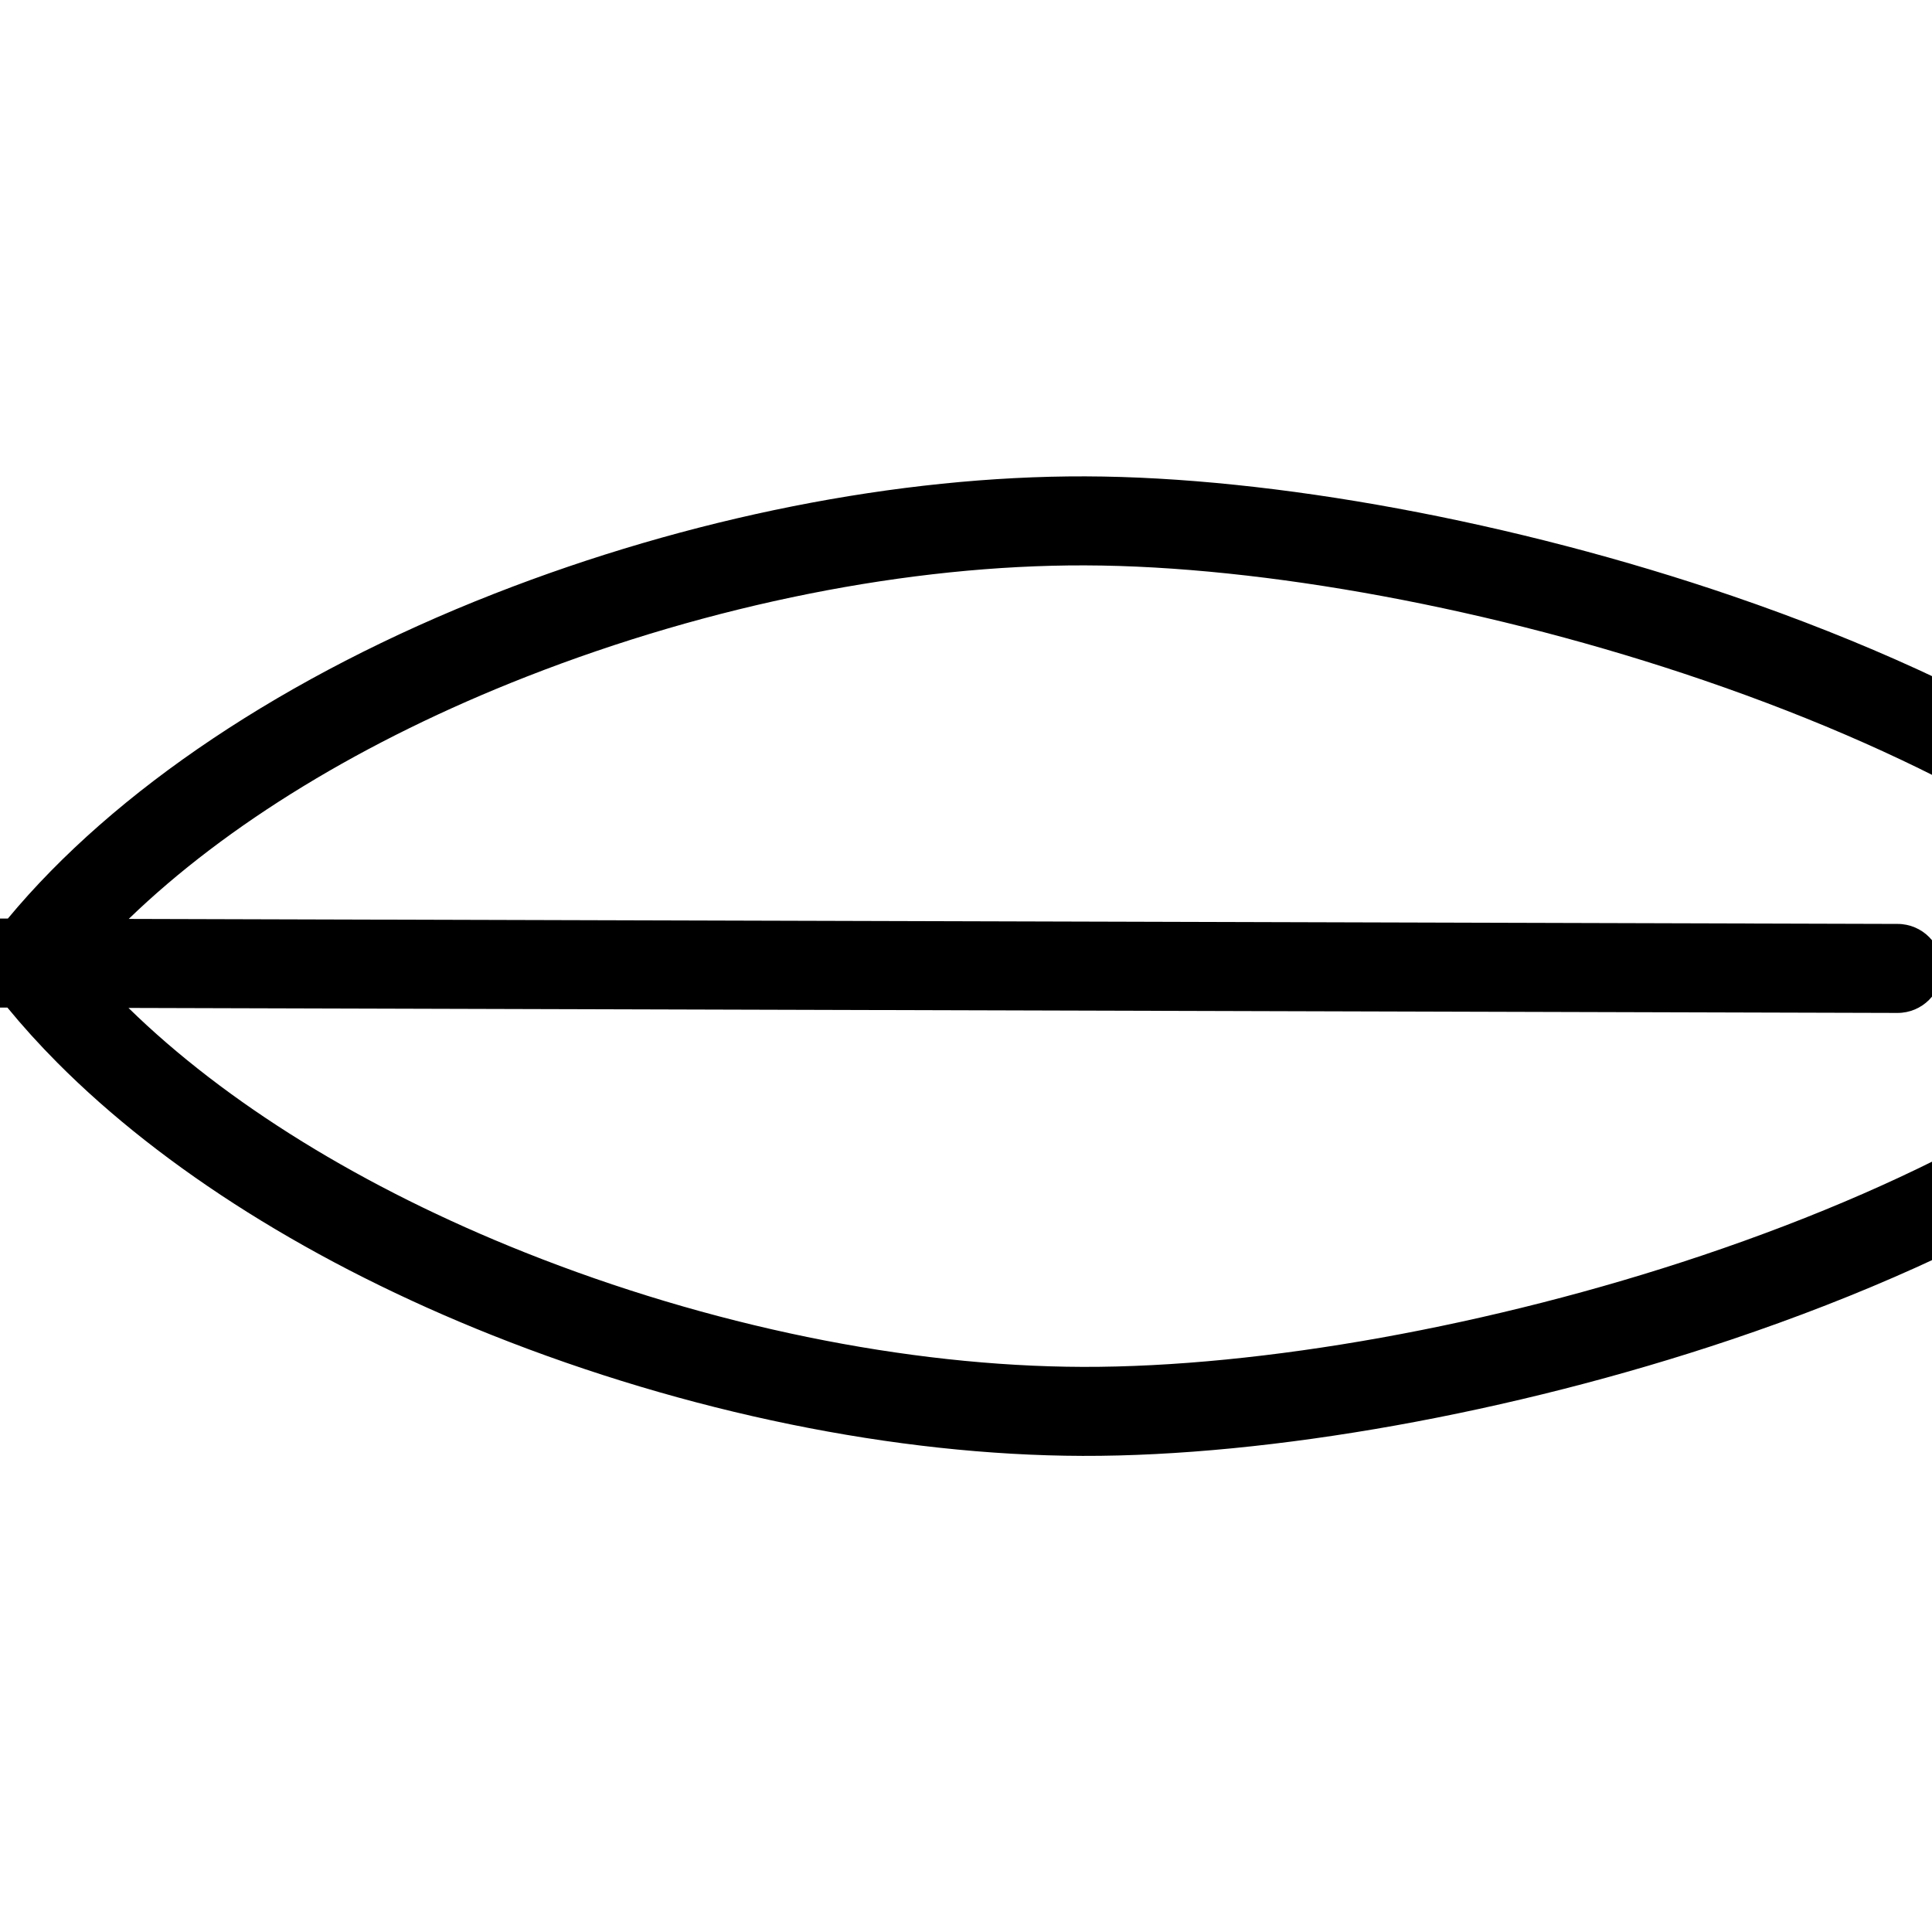 <?xml version="1.0" encoding="UTF-8" standalone="no"?>
<!-- Generator: Adobe Illustrator 18.0.0, SVG Export Plug-In . SVG Version: 6.00 Build 0)  -->

<svg
   xmlns:dc="http://purl.org/dc/elements/1.1/"
   xmlns:cc="http://creativecommons.org/ns#"
   xmlns:rdf="http://www.w3.org/1999/02/22-rdf-syntax-ns#"
   xmlns:svg="http://www.w3.org/2000/svg"
   xmlns="http://www.w3.org/2000/svg"
   xmlns:sodipodi="http://sodipodi.sourceforge.net/DTD/sodipodi-0.dtd"
   xmlns:inkscape="http://www.inkscape.org/namespaces/inkscape"
   version="1.1"
   id="Capa_1"
   x="0px"
   y="0px"
   viewBox="0 0 260.431 260.431"
   style="enable-background:new 0 0 260.431 260.431;"
   xml:space="preserve"
   inkscape:version="0.91 r13725"
   sodipodi:docname="laurel.svg"><defs
     id="defs39" /><sodipodi:namedview
     pagecolor="#ffffff"
     bordercolor="#666666"
     borderopacity="1"
     objecttolerance="10"
     gridtolerance="10"
     guidetolerance="10"
     inkscape:pageopacity="0"
     inkscape:pageshadow="2"
     inkscape:window-width="690"
     inkscape:window-height="480"
     id="namedview37"
     showgrid="false"
     inkscape:zoom="0.90619012"
     inkscape:cx="4.2716949"
     inkscape:cy="130.2155"
     inkscape:window-x="0"
     inkscape:window-y="0"
     inkscape:window-maximized="0"
     inkscape:current-layer="Capa_1" /><g
     id="g3"
     transform="matrix(0.705,0.709,-0.709,0.705,130.758,-53.937)"><path
       d="m 259.827,5.792 c -0.348,-2.708 -2.479,-4.84 -5.188,-5.188 -22.498,-2.89 -53.371,4.641 -86.925,21.2 -27.775,13.707 -55.049,32.583 -72.958,50.492 -17.78,17.78 -33.752,41.812 -44.972,67.668 -11.998,27.645 -17.329,54.966 -15.181,77.378 L 1.758,250.188 c -2.343,2.343 -2.343,6.142 0,8.485 1.171,1.171 2.707,1.757 4.243,1.757 1.536,0 3.071,-0.586 4.243,-1.757 l 32.828,-32.828 c 3.237,0.31 6.575,0.467 10.004,0.467 20.311,0 43.739,-5.4 67.392,-15.666 25.857,-11.221 49.889,-27.192 67.668,-44.972 17.909,-17.91 36.785,-45.184 50.491,-72.958 16.558,-33.553 24.088,-64.424 21.2,-86.924 z m -31.962,81.615 c -13.158,26.663 -31.183,52.75 -48.216,69.784 -16.739,16.739 -39.454,31.814 -63.96,42.449 -21.594,9.371 -42.786,14.411 -61.075,14.663 L 223.252,45.664 c 2.343,-2.343 2.343,-6.142 0,-8.485 -2.343,-2.343 -6.143,-2.343 -8.485,0 L 46.129,205.817 c 0.252,-18.292 5.291,-39.48 14.662,-61.074 10.635,-24.506 25.71,-47.221 42.45,-63.96 17.032,-17.033 43.12,-35.058 69.783,-48.216 29.061,-14.341 55.549,-21.514 75.324,-20.482 1.031,19.778 -6.141,46.262 -20.483,75.322 z"
       id="path5"
       inkscape:connector-curvature="0" /></g><g
     id="g7" /><g
     id="g9" /><g
     id="g11" /><g
     id="g13" /><g
     id="g15" /><g
     id="g17" /><g
     id="g19" /><g
     id="g21" /><g
     id="g23" /><g
     id="g25" /><g
     id="g27" /><g
     id="g29" /><g
     id="g31" /><g
     id="g33" /><g
     id="g35" /></svg>